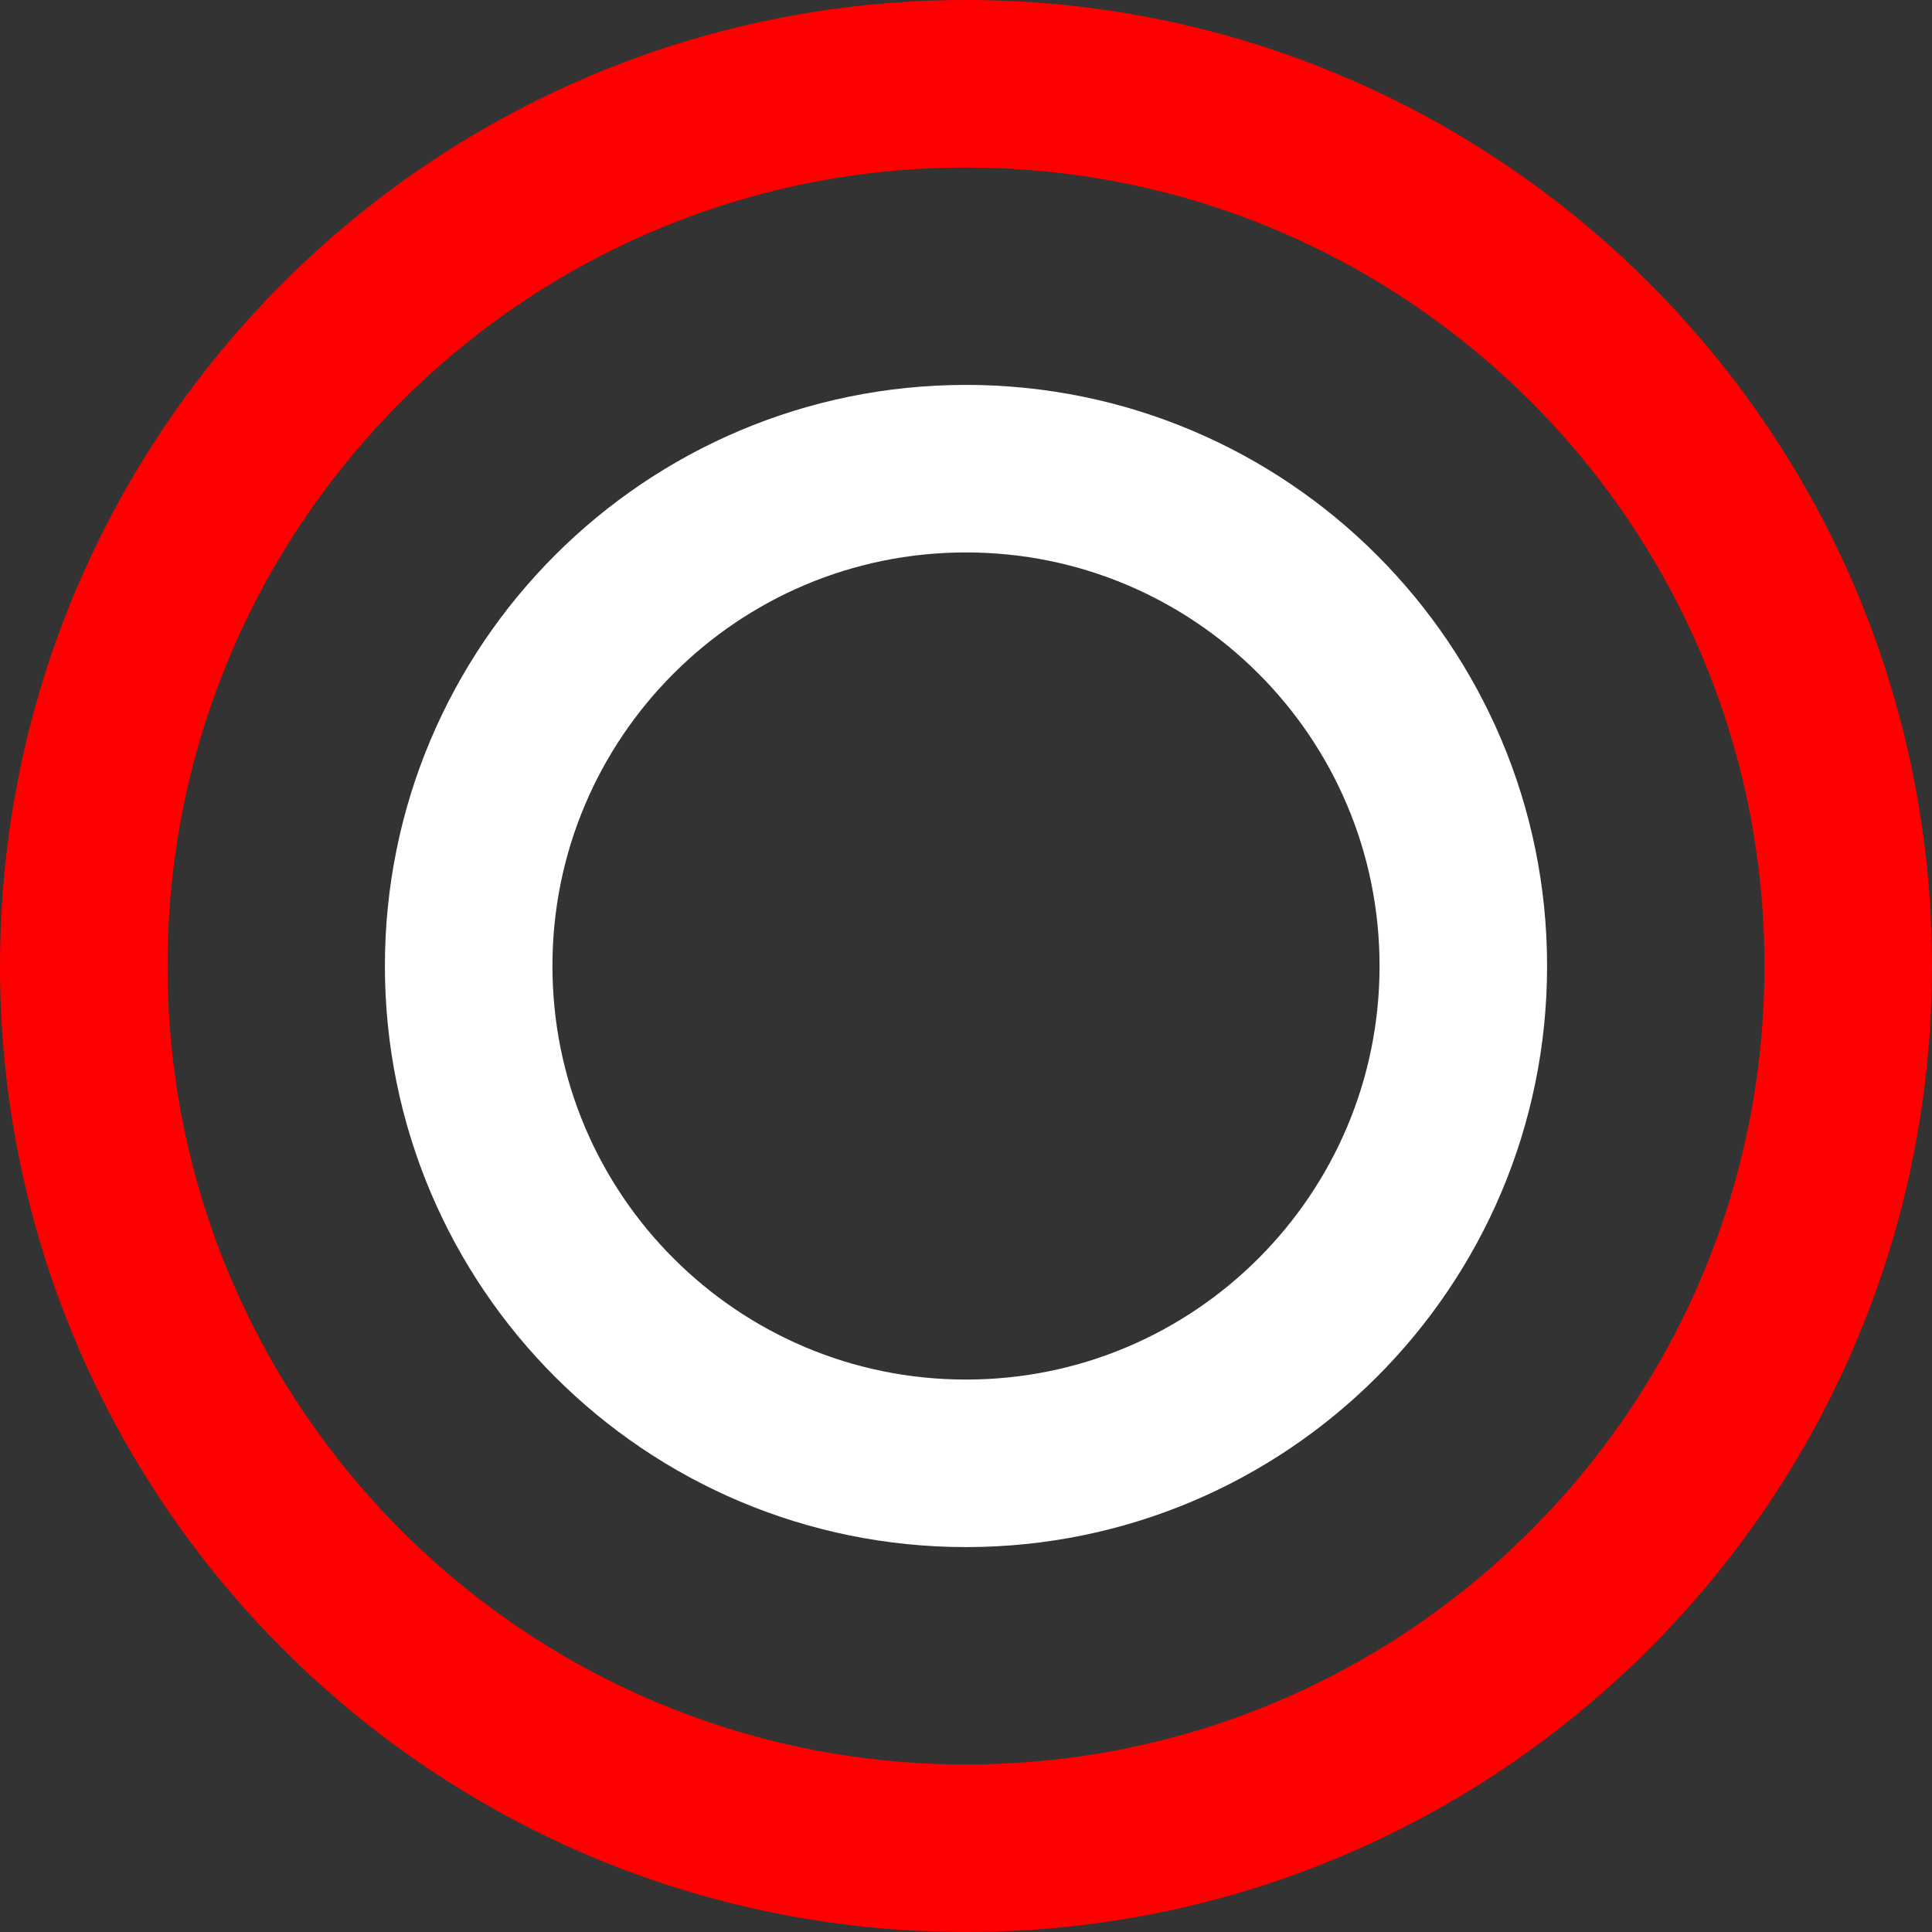 <svg version="1.1" xmlns="http://www.w3.org/2000/svg" xmlns:xlink="http://www.w3.org/1999/xlink" width="230.637" height="230.637" viewBox="0,0,230.637,230.637"><rect x="0" y="0" width="230.637" height="230.637" fill="#333333" stroke="none"/><g transform="translate(-204.682,-64.682)"><g data-paper-data="{&quot;isPaintingLayer&quot;:true}" fill="none" fill-rule="nonzero" stroke-width="20" stroke-linecap="butt" stroke-linejoin="miter" stroke-miterlimit="10" stroke-dasharray="" stroke-dashoffset="0" style="mix-blend-mode: normal"><path d="M260.63,180c0,-32.789 26.581,-59.37 59.37,-59.37c32.789,0 59.37,26.581 59.37,59.37c0,32.789 -26.581,59.37 -59.37,59.37c-32.789,0 -59.37,-26.581 -59.37,-59.37z" stroke="#ffffff"/><path d="M214.682,180c0,-58.166 47.153,-105.318 105.318,-105.318c58.166,0 105.318,47.153 105.318,105.318c0,58.166 -47.153,105.318 -105.318,105.318c-58.166,0 -105.318,-47.153 -105.318,-105.318z" stroke="#ff0000"/></g></g></svg><!--rotationCenter:115.31840917246717:115.31840917246703-->